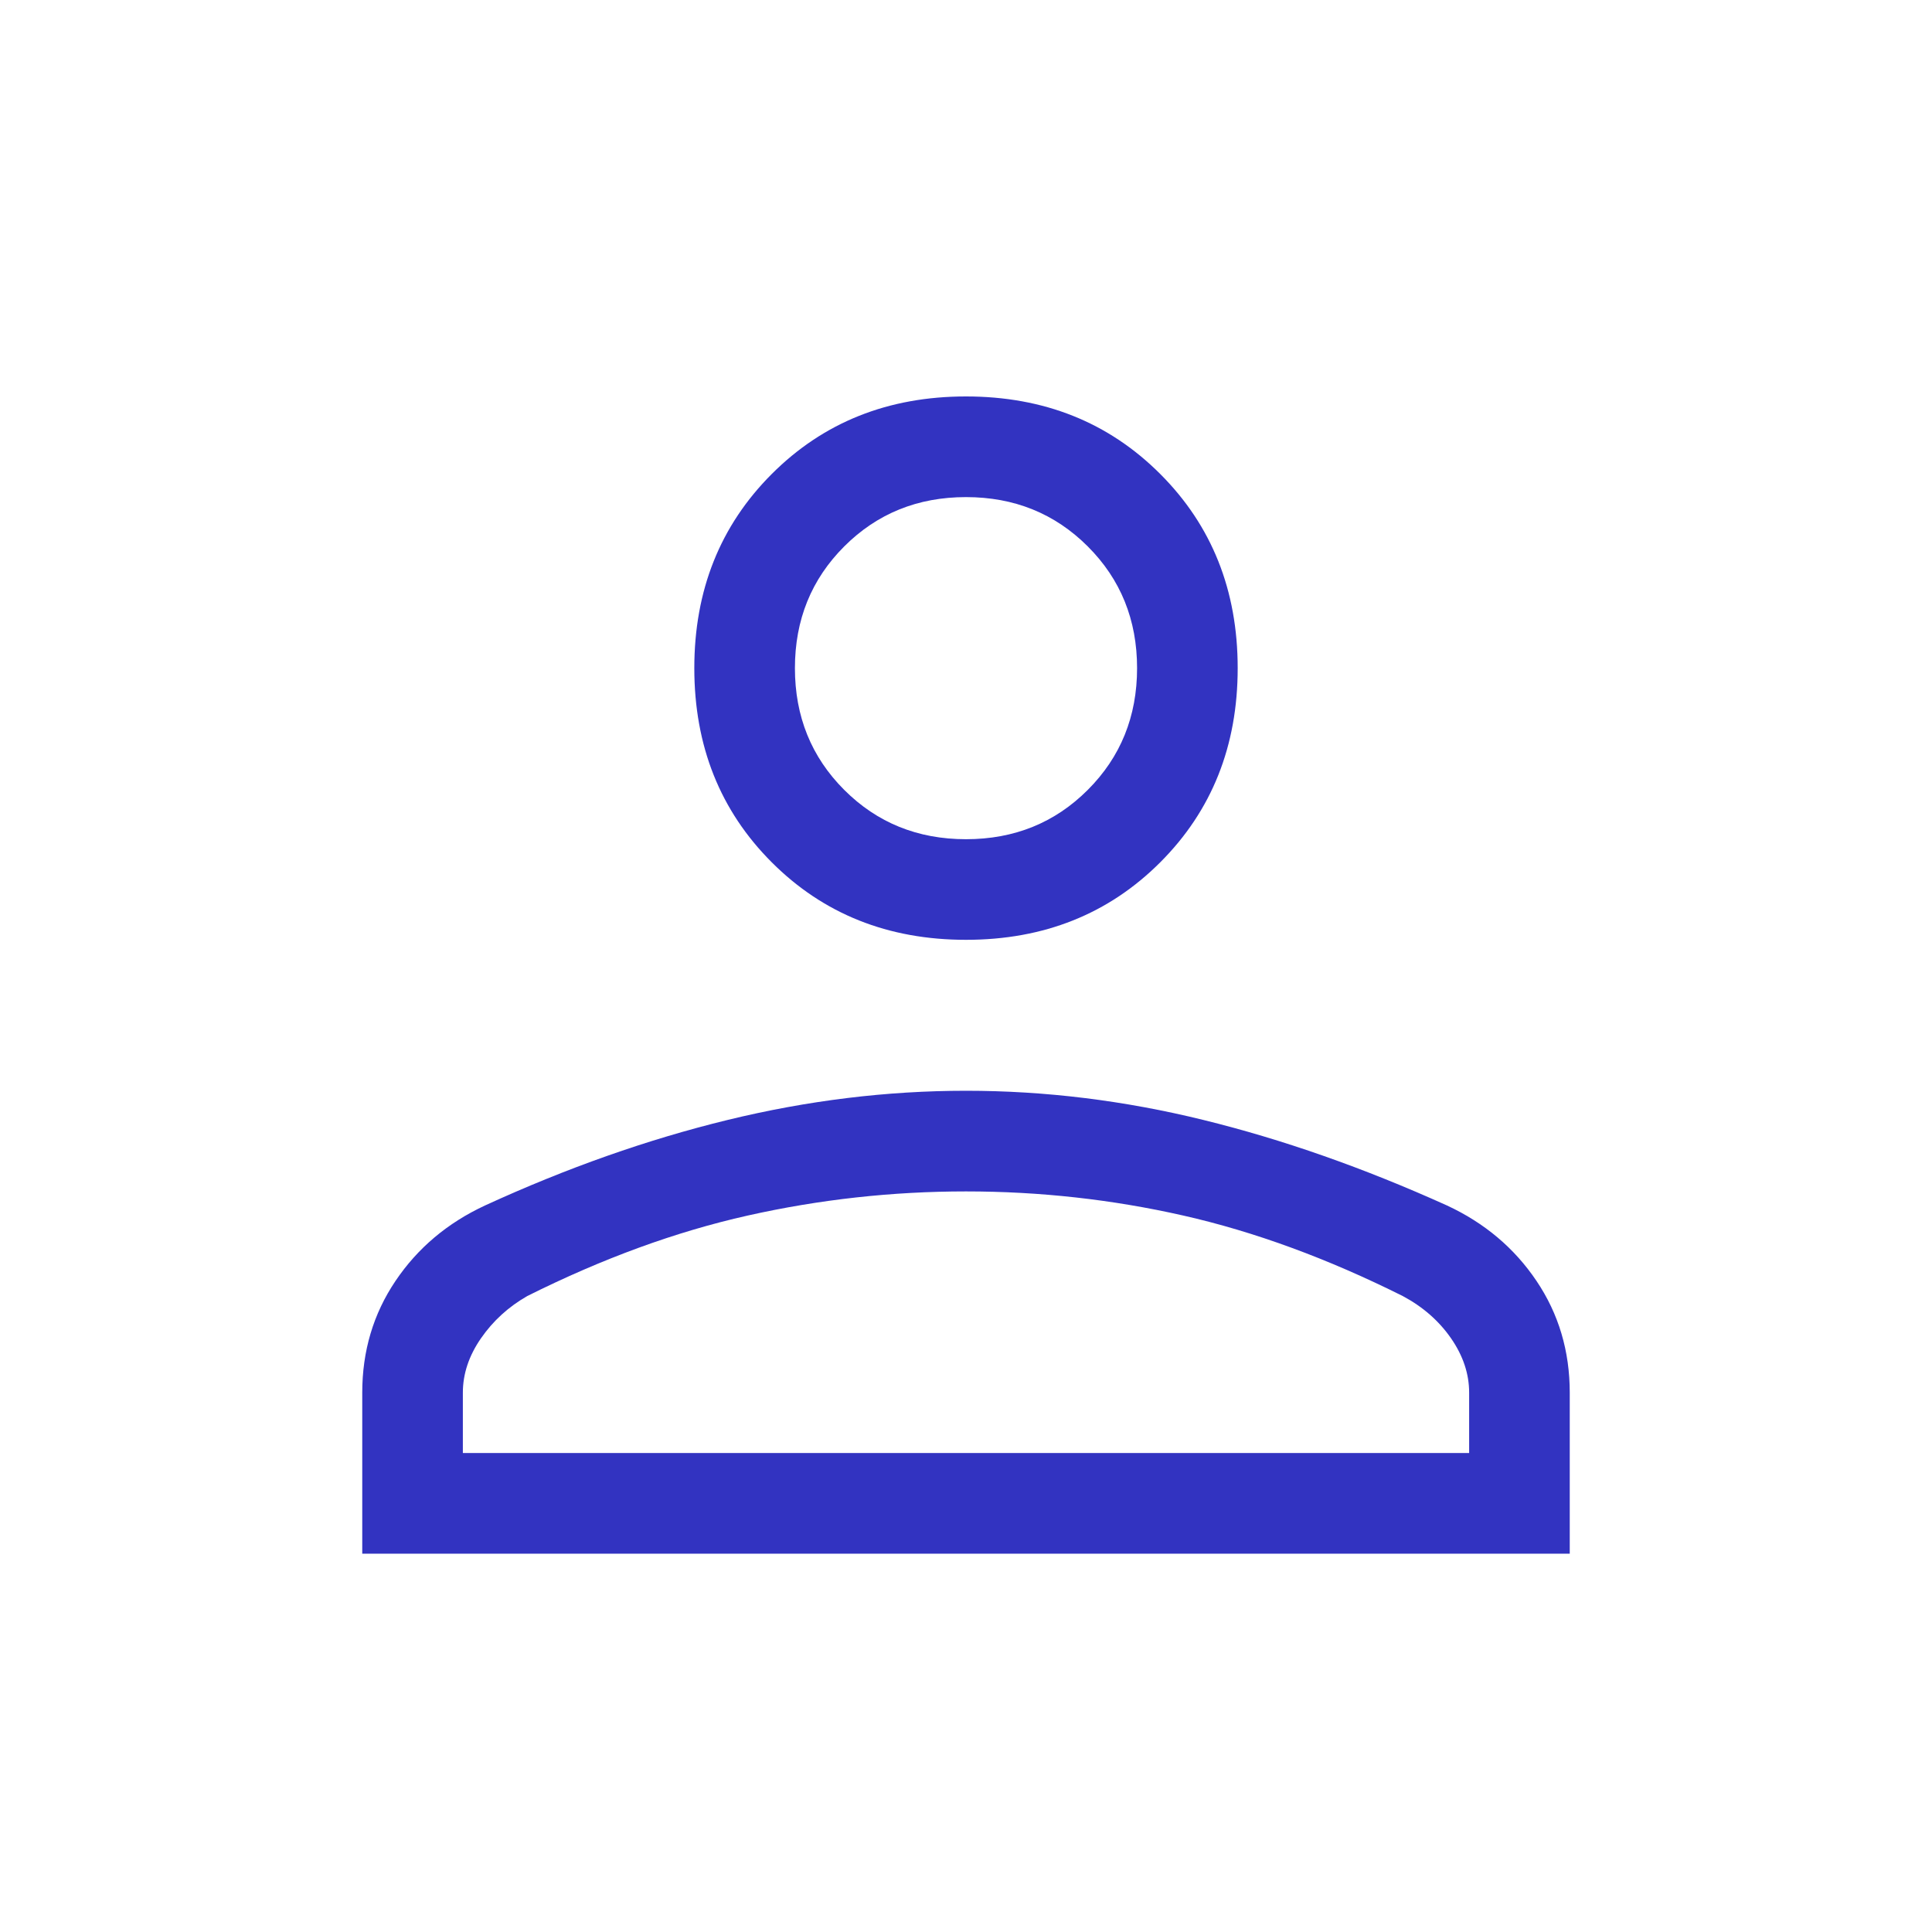 <svg width="200" height="200" viewBox="0 0 200 200" fill="none" xmlns="http://www.w3.org/2000/svg">
<g clip-path="url(#clip0_2894_4416)">
<rect width="200" height="200" fill="none"/>
<path d="M100 97.29C91.943 97.29 85.242 94.617 79.895 89.27C74.548 83.923 71.875 77.222 71.875 69.165C71.875 61.112 74.548 54.412 79.895 49.065C85.242 43.715 91.943 41.04 100 41.04C108.057 41.04 114.758 43.715 120.105 49.065C125.452 54.412 128.125 61.112 128.125 69.165C128.125 77.222 125.452 83.923 120.105 89.27C114.758 94.617 108.057 97.29 100 97.29ZM37.5 160.835V144.165C37.5 139.862 38.647 136.008 40.94 132.605C43.23 129.202 46.32 126.597 50.21 124.79C58.68 120.903 67.047 117.953 75.31 115.94C83.577 113.923 91.807 112.915 100 112.915C108.193 112.915 116.388 113.923 124.585 115.94C132.778 117.953 141.18 120.903 149.79 124.79C153.68 126.597 156.77 129.202 159.06 132.605C161.353 136.008 162.5 139.862 162.5 144.165V160.835H37.5ZM47.915 150.415H152.085V144.165C152.085 142.222 151.46 140.347 150.21 138.54C148.96 136.737 147.293 135.278 145.21 134.165C137.43 130.278 129.86 127.502 122.5 125.835C115.14 124.168 107.64 123.335 100 123.335C92.36 123.335 84.825 124.168 77.395 125.835C69.965 127.502 62.362 130.278 54.585 134.165C52.638 135.278 51.04 136.737 49.79 138.54C48.54 140.347 47.915 142.222 47.915 144.165V150.415ZM100 86.875C105 86.875 109.202 85.173 112.605 81.77C116.008 78.367 117.71 74.165 117.71 69.165C117.71 64.165 116.008 59.965 112.605 56.565C109.202 53.162 105 51.46 100 51.46C95 51.46 90.798 53.162 87.395 56.565C83.992 59.965 82.29 64.165 82.29 69.165C82.29 74.165 83.992 78.367 87.395 81.77C90.798 85.173 95 86.875 100 86.875Z" fill="#3233C1"/>
</g>
<defs>
<clipPath id="clip0_2894_4416">
<rect width="200" height="200" fill="none"/>
</clipPath>
</defs>
</svg>
